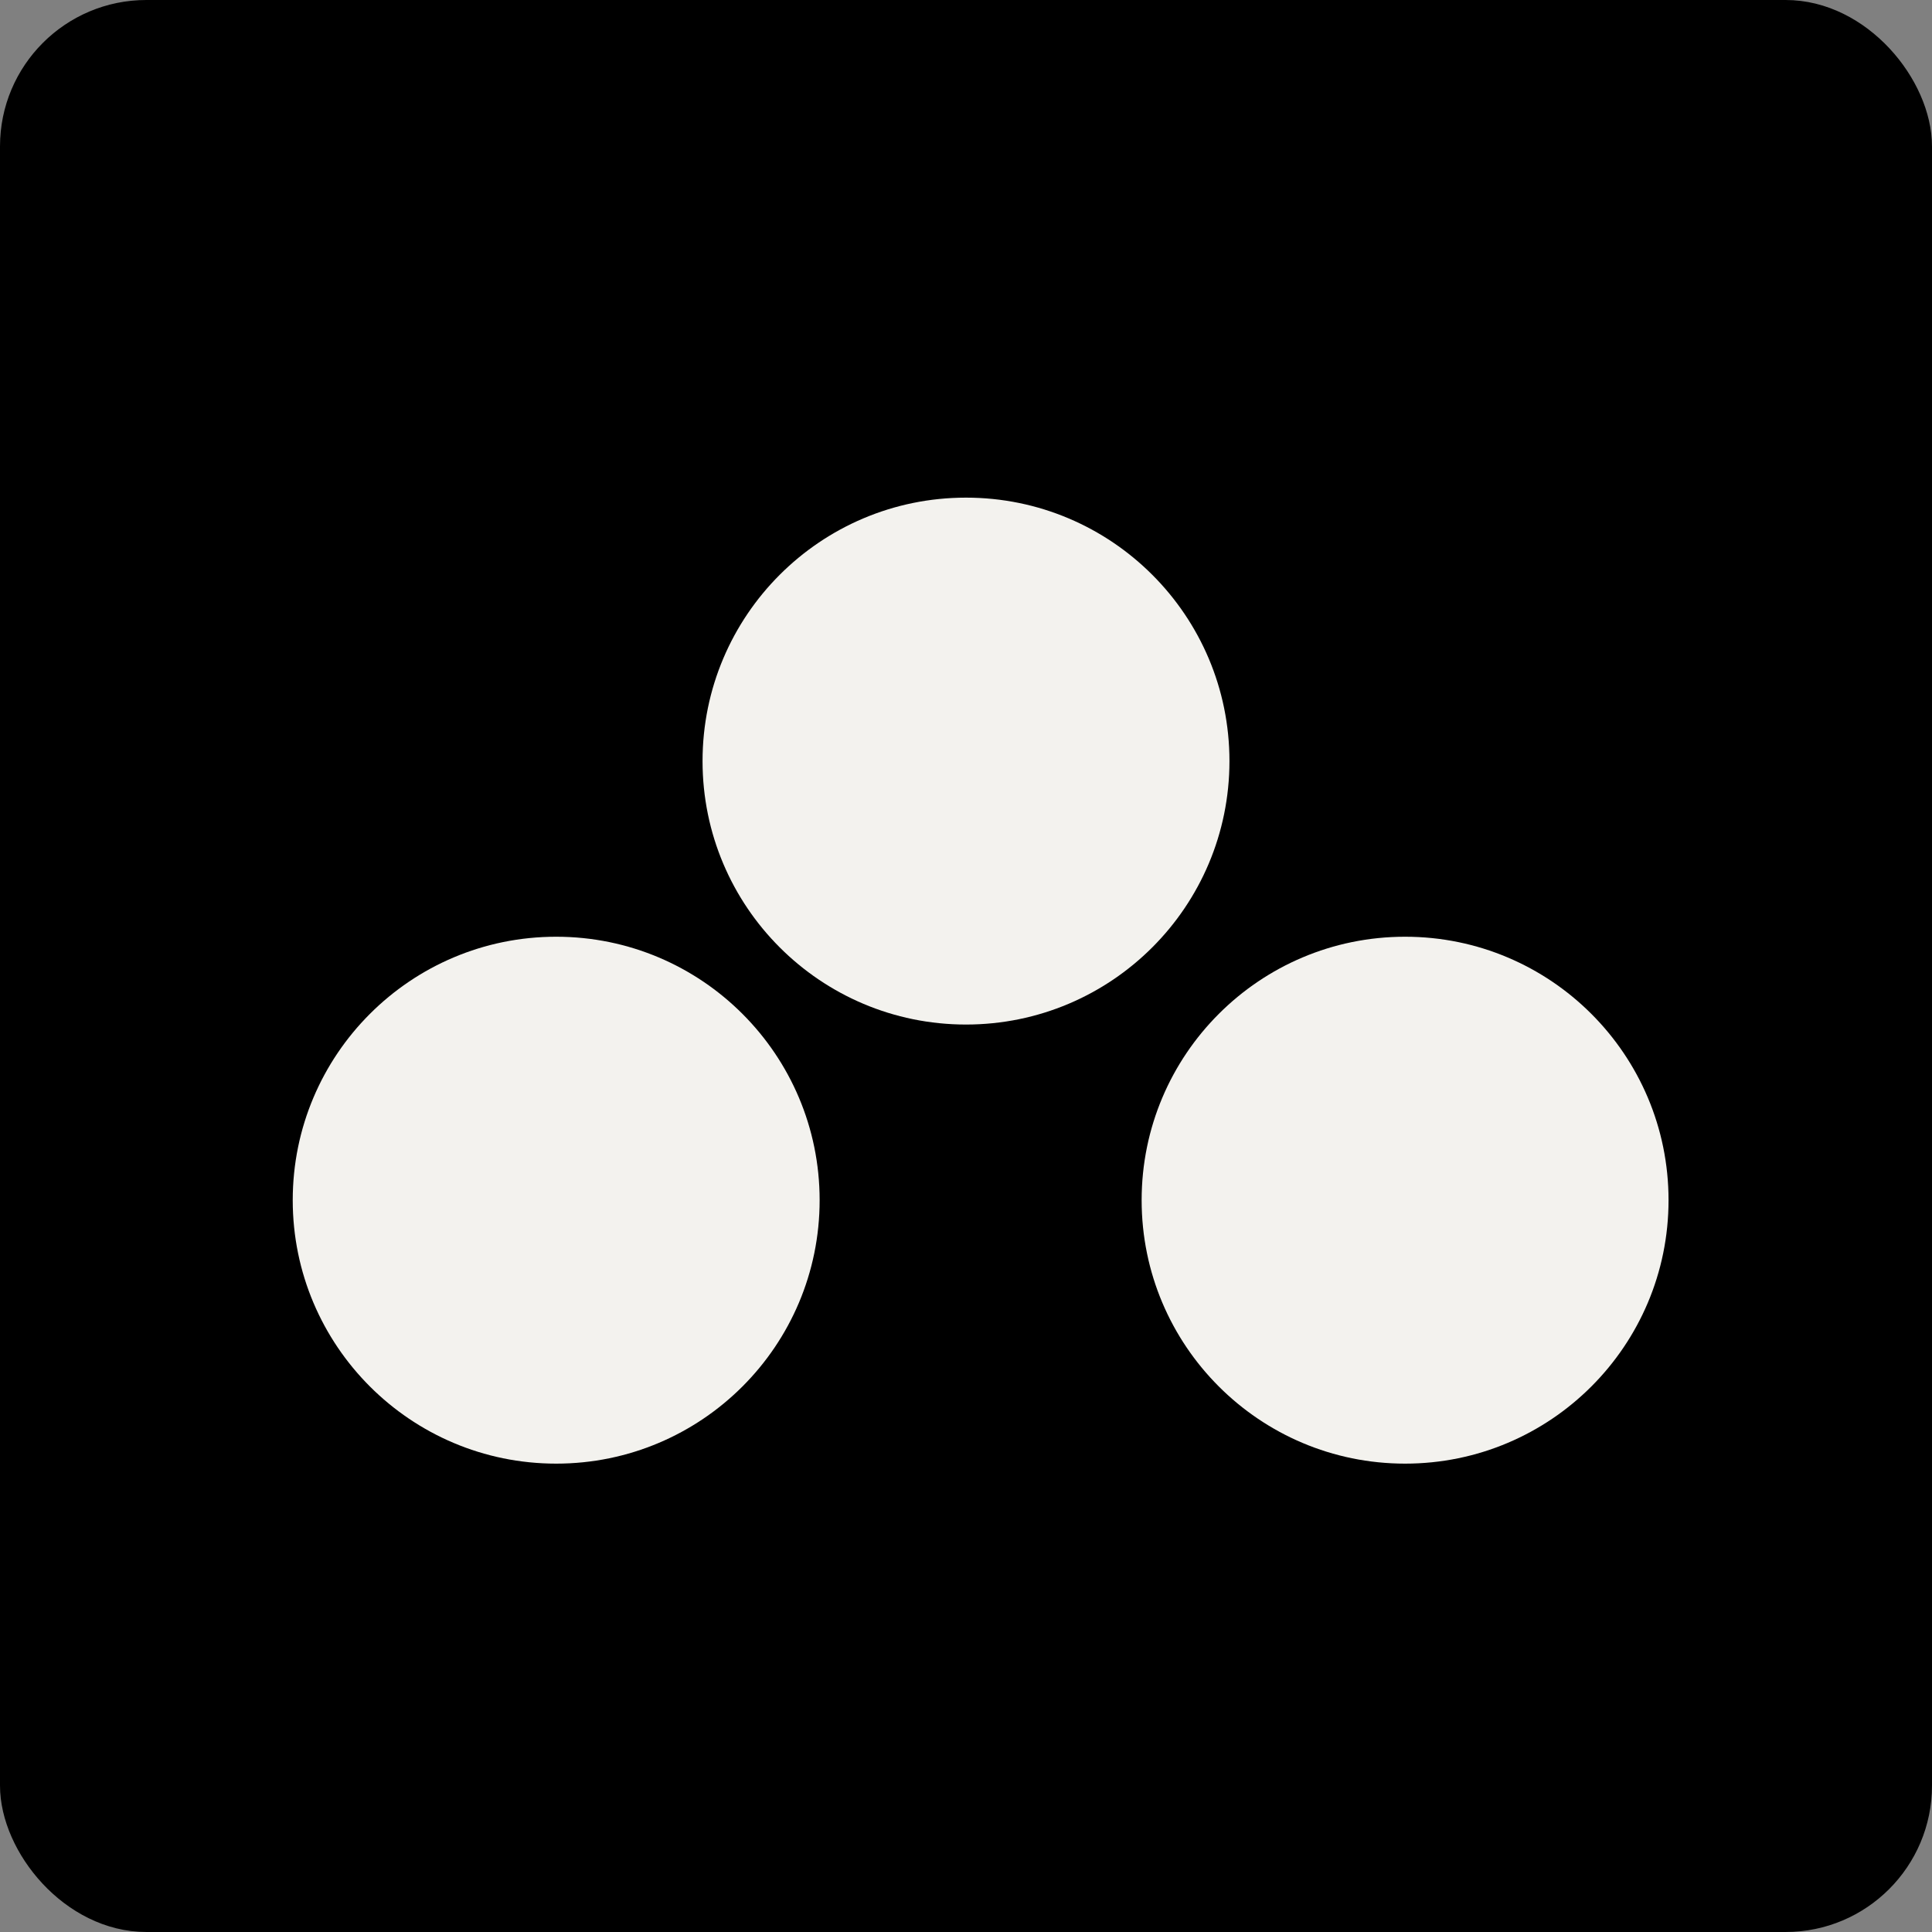 <svg width="66" height="66" viewBox="0 0 66 66" fill="none" xmlns="http://www.w3.org/2000/svg">
<rect x="0" y="0" width="66" height="66" fill="#808080" stroke="none"/>
<rect x="0.5" y="0.5" width="65" height="65" rx="4.5" fill="black" stroke="black"/>
<circle cx="19" cy="41" r="9" fill="#F3F2EE"/>
<circle cx="48" cy="41" r="9" fill="#F3F2EE"/>
<circle cx="33" cy="26" r="9" fill="#F3F2EE"/>
</svg>
